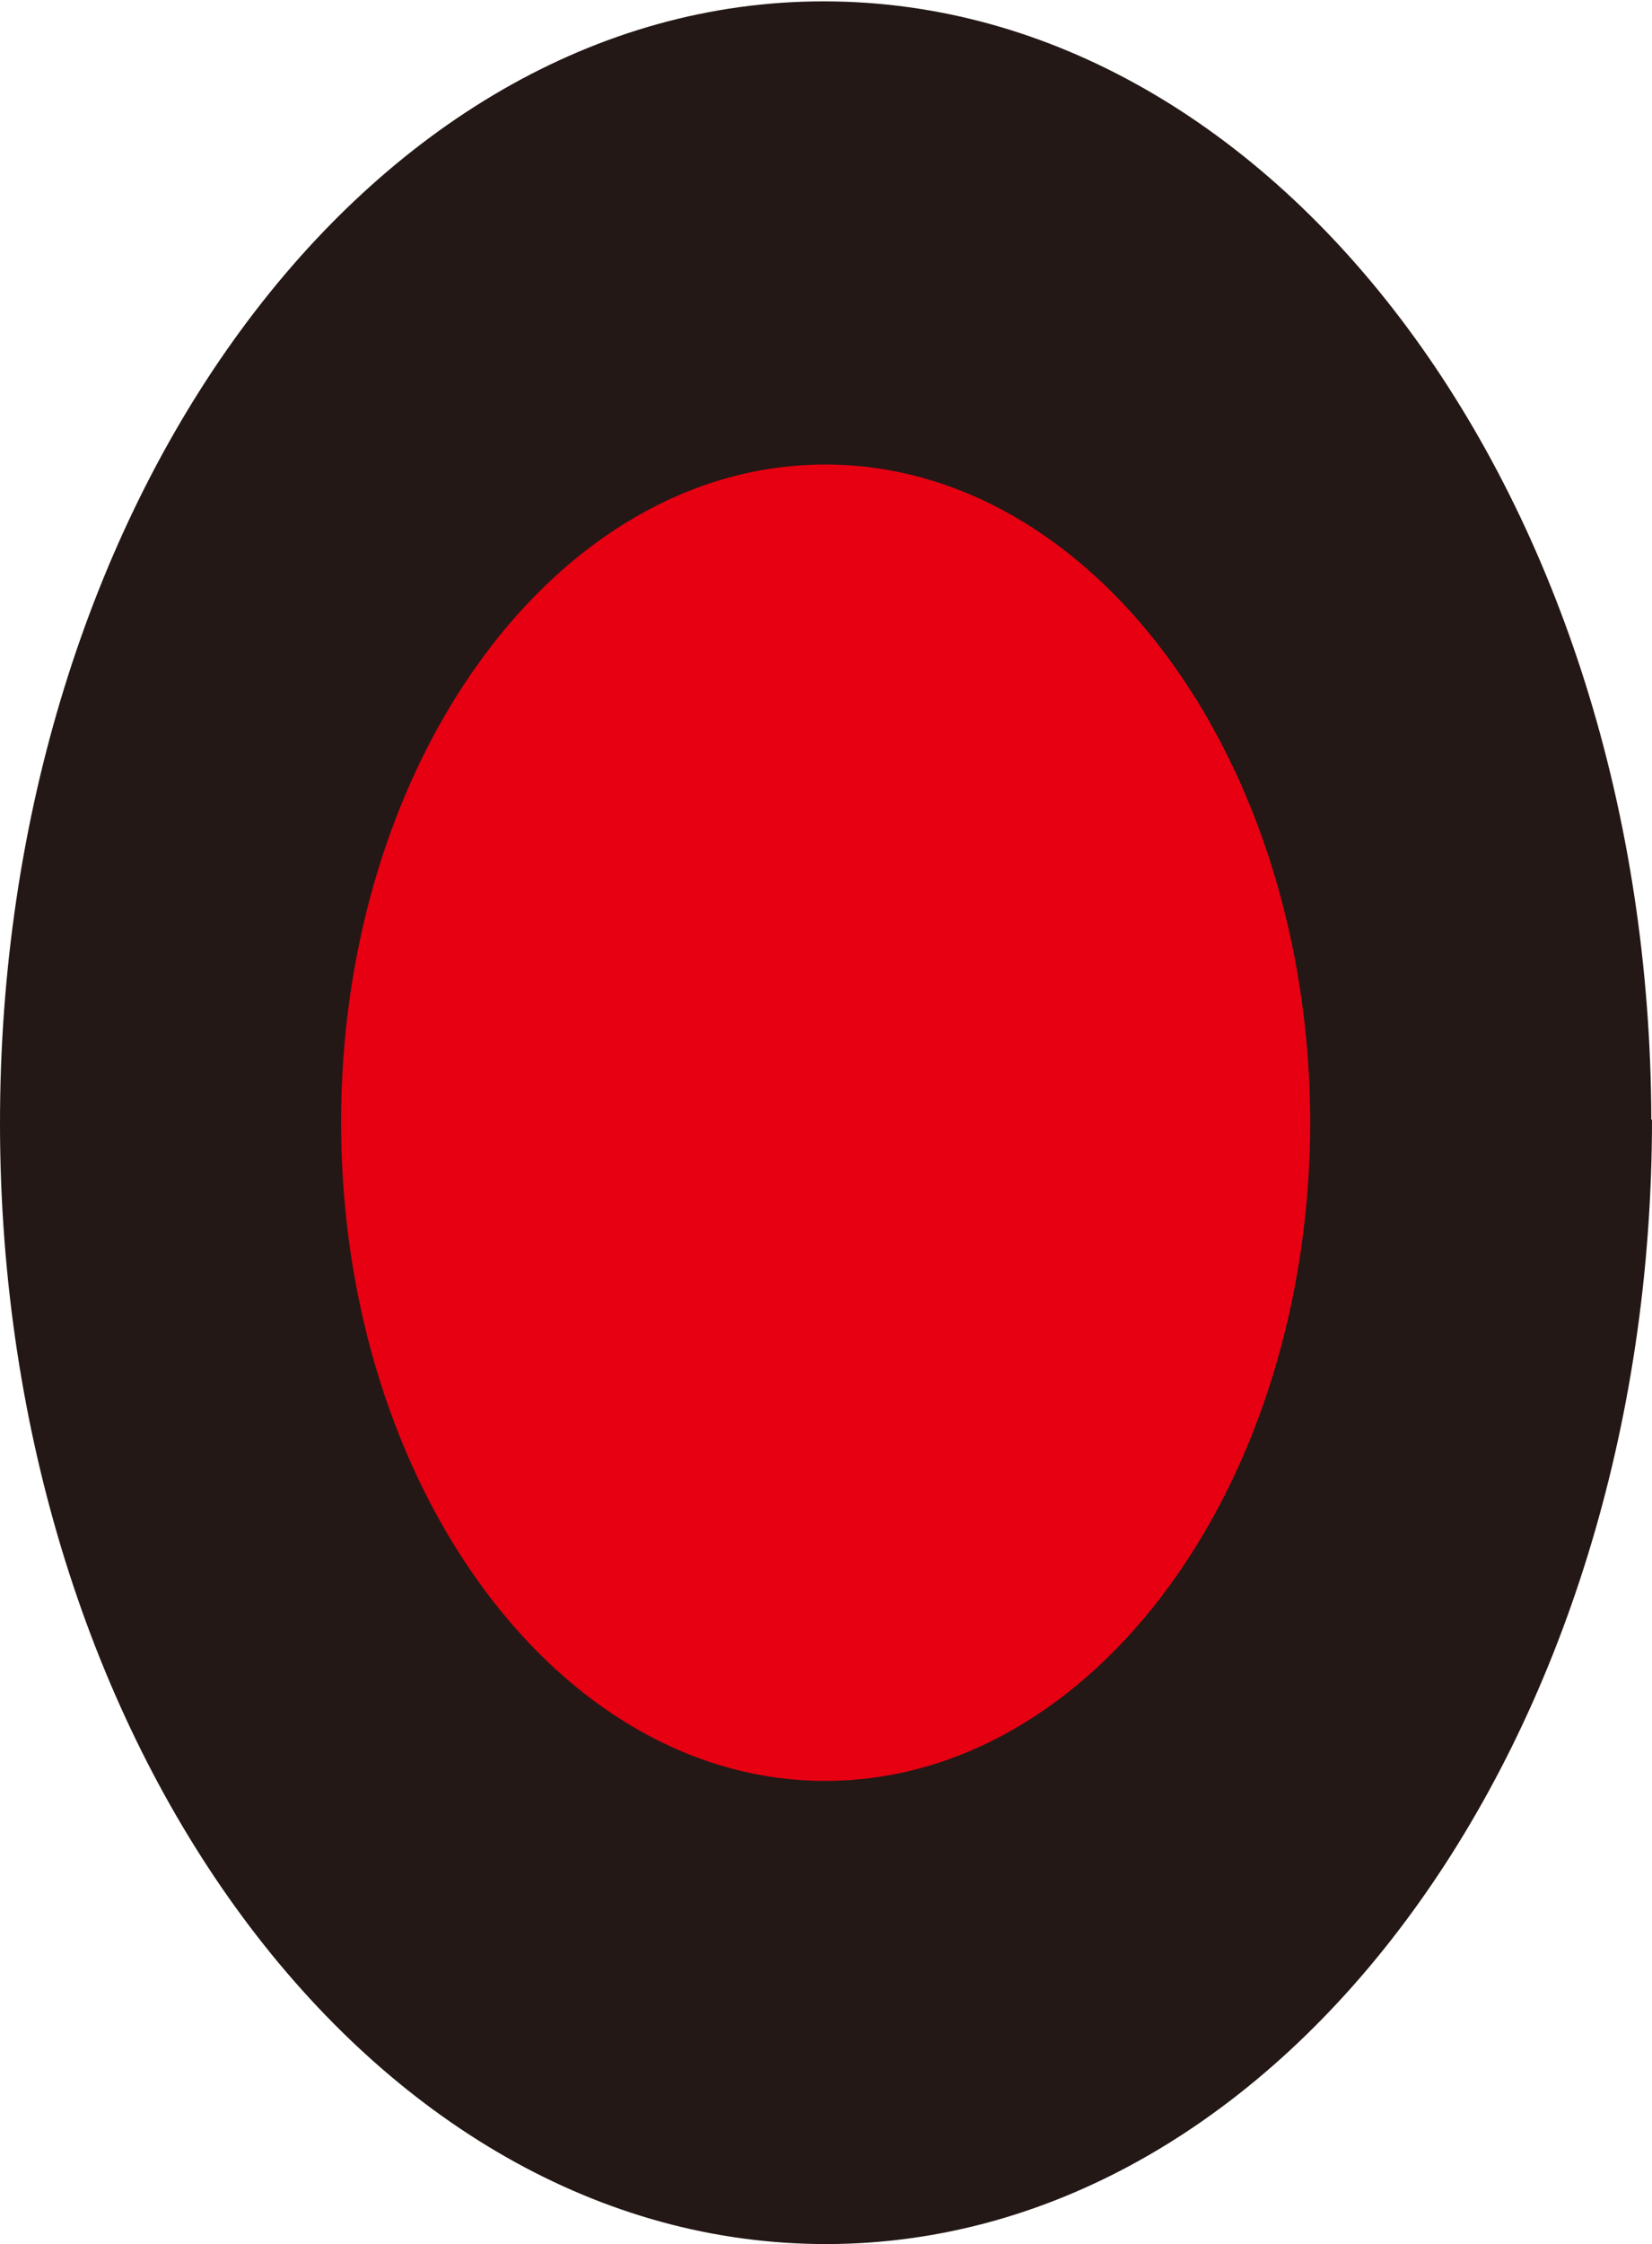 <svg id="eye_0026" xmlns="http://www.w3.org/2000/svg" viewBox="0 0 24.41 33.14"><defs><style>.cls-1{fill:#231815;}.cls-2{fill:#e60012;}</style></defs><title>eye_0026_left</title><g id="eye_0026_left"><path id="b" class="cls-1" d="M158.79,239.51c0,9.15-5.43,16.59-12.18,16.61s-12.22-7.38-12.23-16.53S139.81,223,146.55,223s12.21,7.38,12.23,16.52" transform="translate(-134.38 -222.98)"/><path id="r" class="cls-2" d="M153.74,239.53c0,5.37-3.19,9.73-7.14,9.75s-7.17-4.33-7.18-9.7,3.19-9.73,7.14-9.74,7.16,4.33,7.18,9.69" transform="translate(-134.38 -222.98)"/></g></svg>